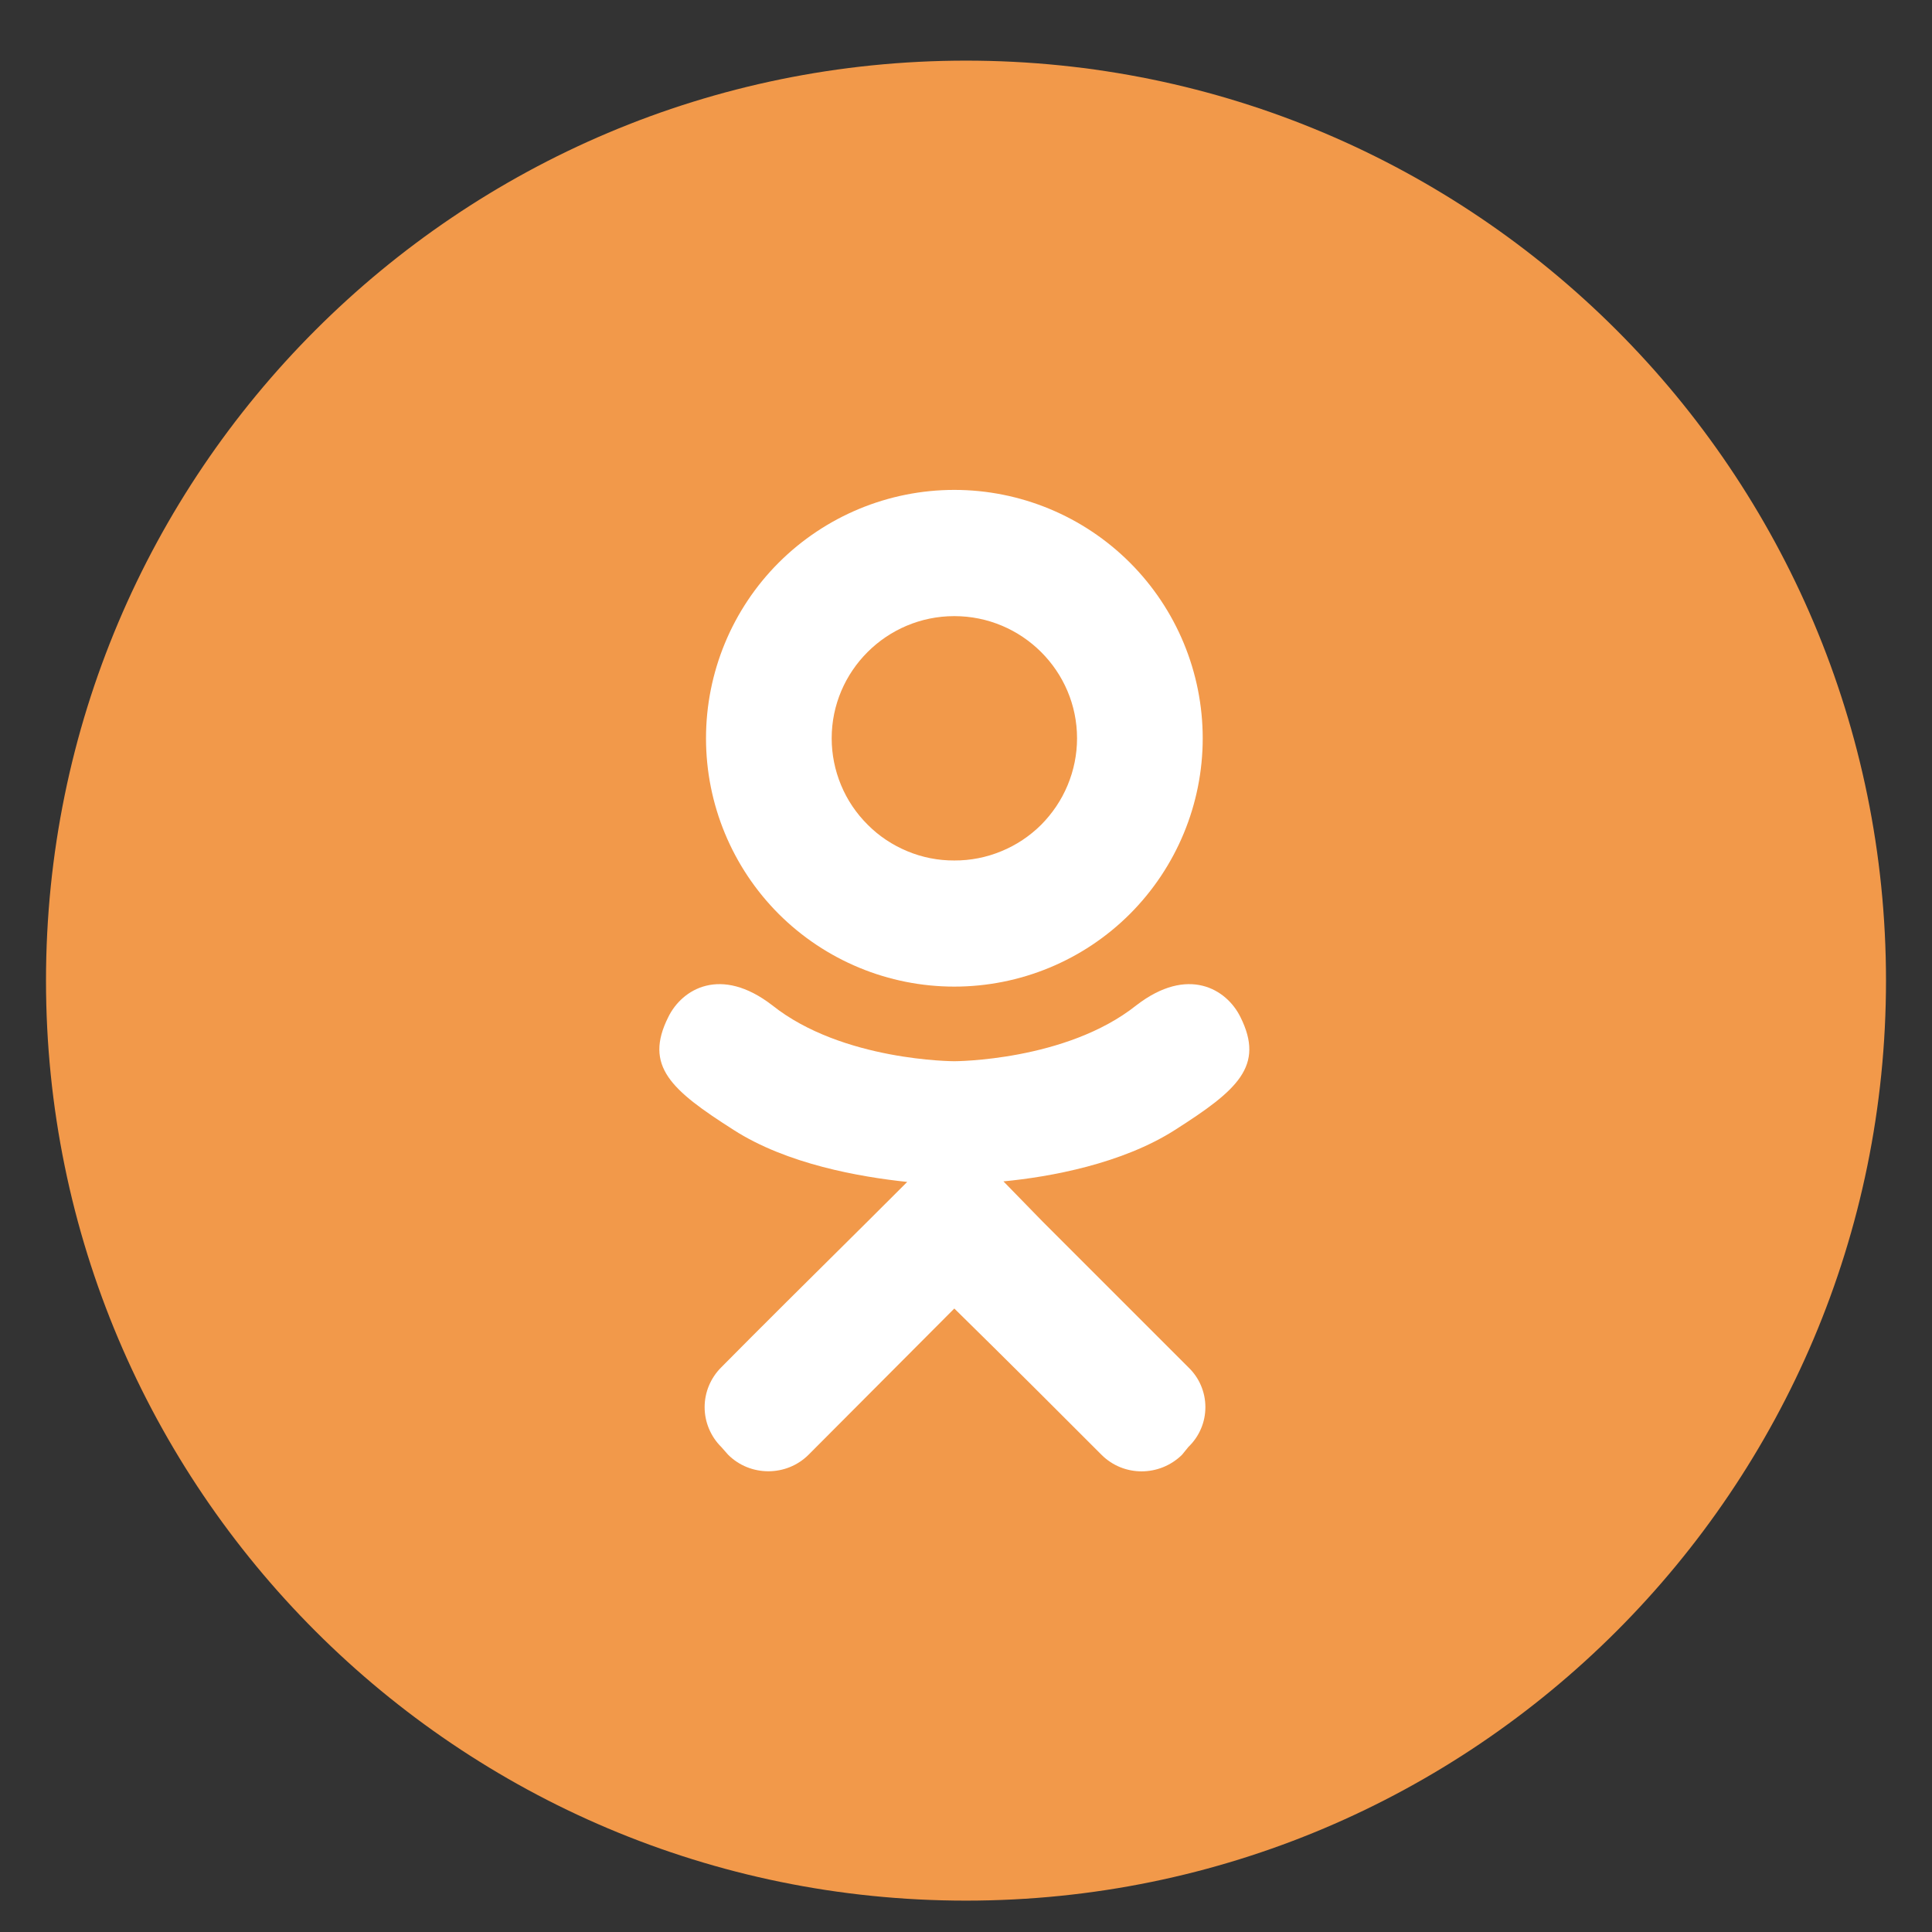 <svg width="21" height="21" viewBox="0 0 21 21" fill="none" xmlns="http://www.w3.org/2000/svg">
<rect x="0" y="0" width="21" height="21" fill="#333333" stroke="none"/>
<g clip-path="url(#clip0_1_1223)">
<g clip-path="url(#clip1_1_1223)">
<path d="M10.5 20.659C16.023 20.659 20.5 16.182 20.5 10.659C20.5 5.136 16.023 0.659 10.5 0.659C4.977 0.659 0.5 5.136 0.5 10.659C0.5 16.182 4.977 20.659 10.5 20.659Z" fill="#F2994A"/>
<path d="M13.483 11.055C13.333 10.75 12.912 10.495 12.352 10.927C11.589 11.535 10.373 11.535 10.373 11.535C10.373 11.535 9.157 11.535 8.394 10.927C7.834 10.495 7.413 10.75 7.264 11.055C6.997 11.588 7.295 11.849 7.973 12.281C8.554 12.655 9.349 12.793 9.861 12.847L9.434 13.273C8.826 13.876 8.239 14.458 7.839 14.863C7.782 14.92 7.737 14.987 7.706 15.061C7.675 15.135 7.659 15.215 7.659 15.295C7.659 15.376 7.675 15.455 7.706 15.529C7.737 15.603 7.782 15.671 7.839 15.727L7.914 15.812C8.154 16.052 8.549 16.052 8.789 15.812L10.373 14.223C10.987 14.826 11.568 15.407 11.973 15.813C12.213 16.053 12.603 16.053 12.848 15.813L12.918 15.727C12.976 15.671 13.023 15.604 13.054 15.53C13.086 15.456 13.102 15.376 13.102 15.295C13.102 15.214 13.086 15.135 13.054 15.06C13.023 14.986 12.976 14.919 12.918 14.863L11.328 13.273L10.907 12.841C11.413 12.793 12.197 12.65 12.773 12.281C13.451 11.849 13.749 11.588 13.483 11.055ZM10.373 6.697C11.109 6.697 11.707 7.294 11.707 8.025C11.707 8.2 11.672 8.373 11.605 8.534C11.538 8.696 11.439 8.842 11.316 8.966C11.192 9.089 11.045 9.187 10.883 9.253C10.721 9.32 10.548 9.354 10.373 9.353C10.198 9.354 10.025 9.32 9.864 9.253C9.702 9.186 9.555 9.089 9.432 8.965C9.308 8.842 9.209 8.696 9.142 8.534C9.075 8.373 9.04 8.2 9.04 8.025C9.04 7.295 9.637 6.697 10.373 6.697ZM10.373 10.724C11.089 10.724 11.776 10.44 12.282 9.934C12.788 9.427 13.073 8.741 13.073 8.025C13.073 7.309 12.788 6.622 12.282 6.116C11.776 5.61 11.089 5.325 10.373 5.325C9.657 5.325 8.971 5.61 8.464 6.116C7.958 6.622 7.674 7.309 7.674 8.025C7.674 8.741 7.958 9.427 8.464 9.934C8.971 10.44 9.657 10.724 10.373 10.724Z" fill="white"/>
</g>
</g>
<defs>
<clipPath id="clip0_1_1223">
<rect width="20" height="20" fill="white" transform="translate(0.5 0.659)"/>
</clipPath>
<clipPath id="clip1_1_1223">
<rect width="20" height="20" fill="white" transform="translate(0.5 0.659)"/>
</clipPath>
</defs>
</svg>
